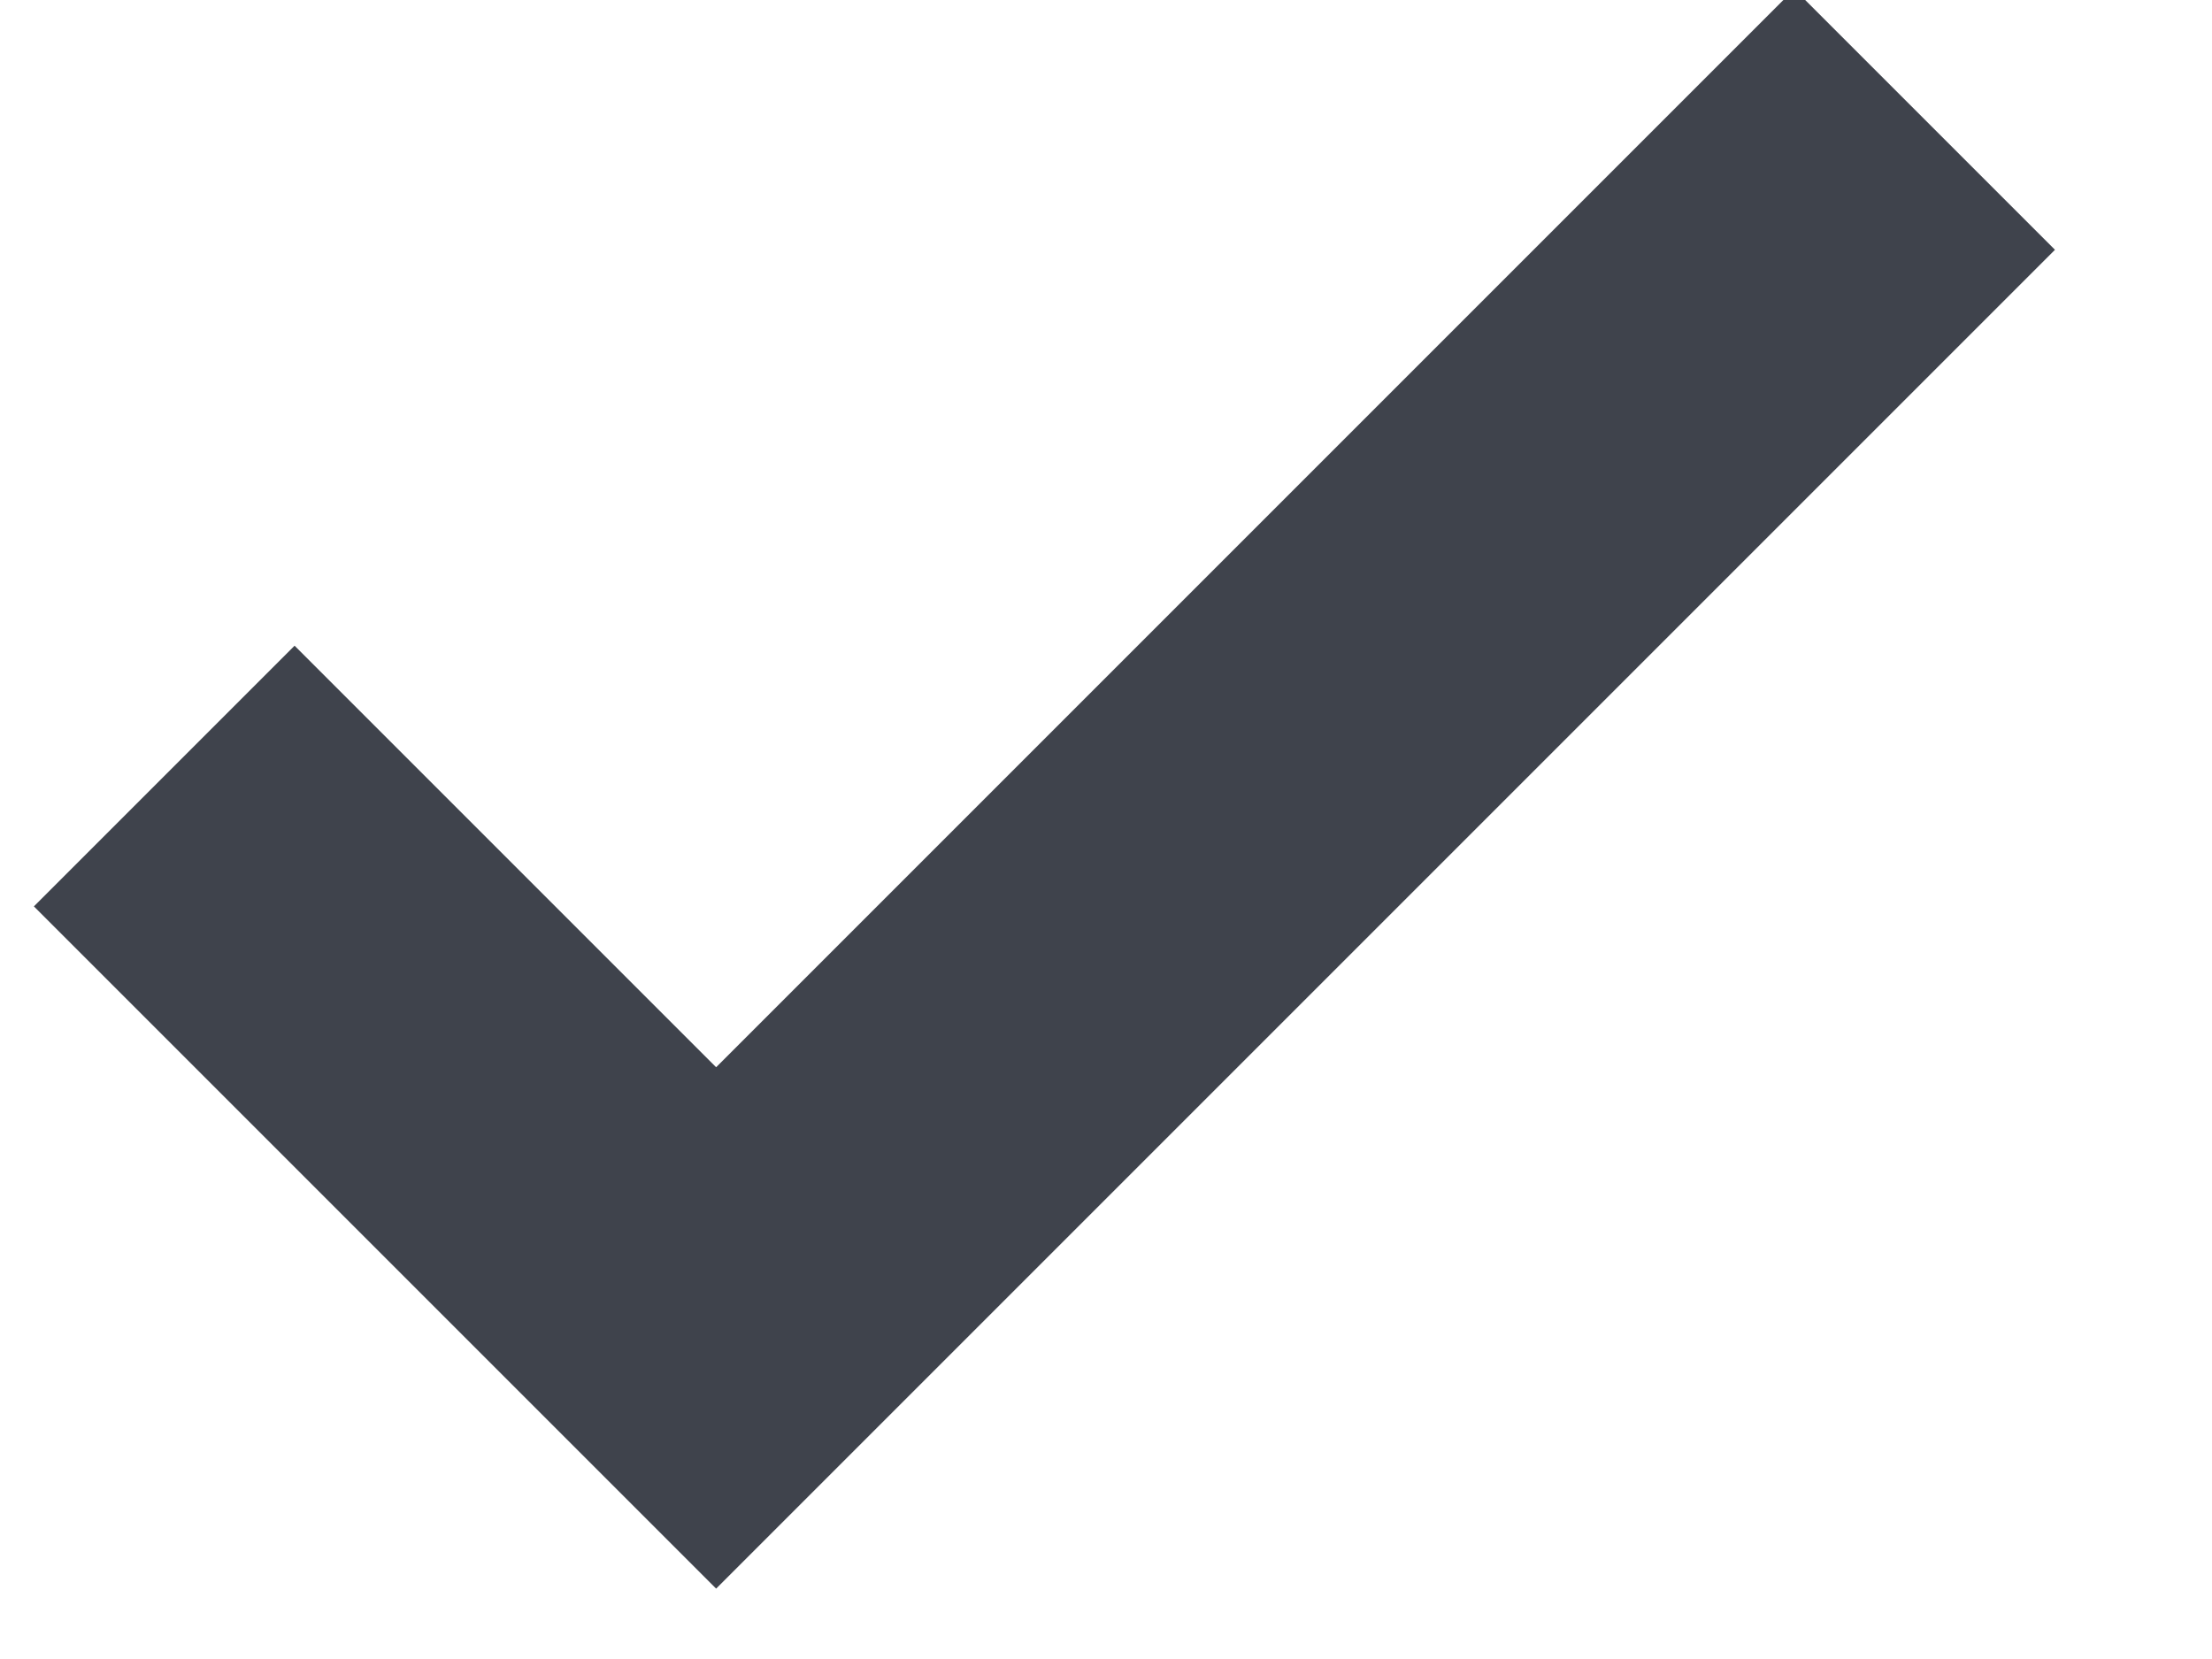 <?xml version="1.0" encoding="UTF-8" standalone="no"?>
<svg width="12px" height="9px" viewBox="0 0 12 9" version="1.1" xmlns="http://www.w3.org/2000/svg" xmlns:xlink="http://www.w3.org/1999/xlink" xmlns:sketch="http://www.bohemiancoding.com/sketch/ns">
    <!-- Generator: Sketch 3.3.2 (12043) - http://www.bohemiancoding.com/sketch -->
    <title>Path 1</title>
    <desc>Created with Sketch.</desc>
    <defs></defs>
    <g id="UI-kit" stroke="none" stroke-width="1" fill="none" fill-rule="evenodd" sketch:type="MSPage">
        <g sketch:type="MSArtboardGroup" transform="translate(-570, -158)" id="Odpočinek-a-relax.-Copy-+-Párty-a-noční-život.-Copy-+-Párty-a-noční-život.-Copy-2" stroke="#3F434C" stroke-width="2">
            <g sketch:type="MSLayerGroup" transform="translate(566, 69)">
                <g id="Odpočinek-a-relax.-Copy" transform="translate(0, 80)" sketch:type="MSShapeGroup">
                    <path d="M4.891,13.21 L7.885,16.204 L14.441,9.648" id="Path-1"></path>
                </g>
            </g>
        </g>
    </g>
</svg>